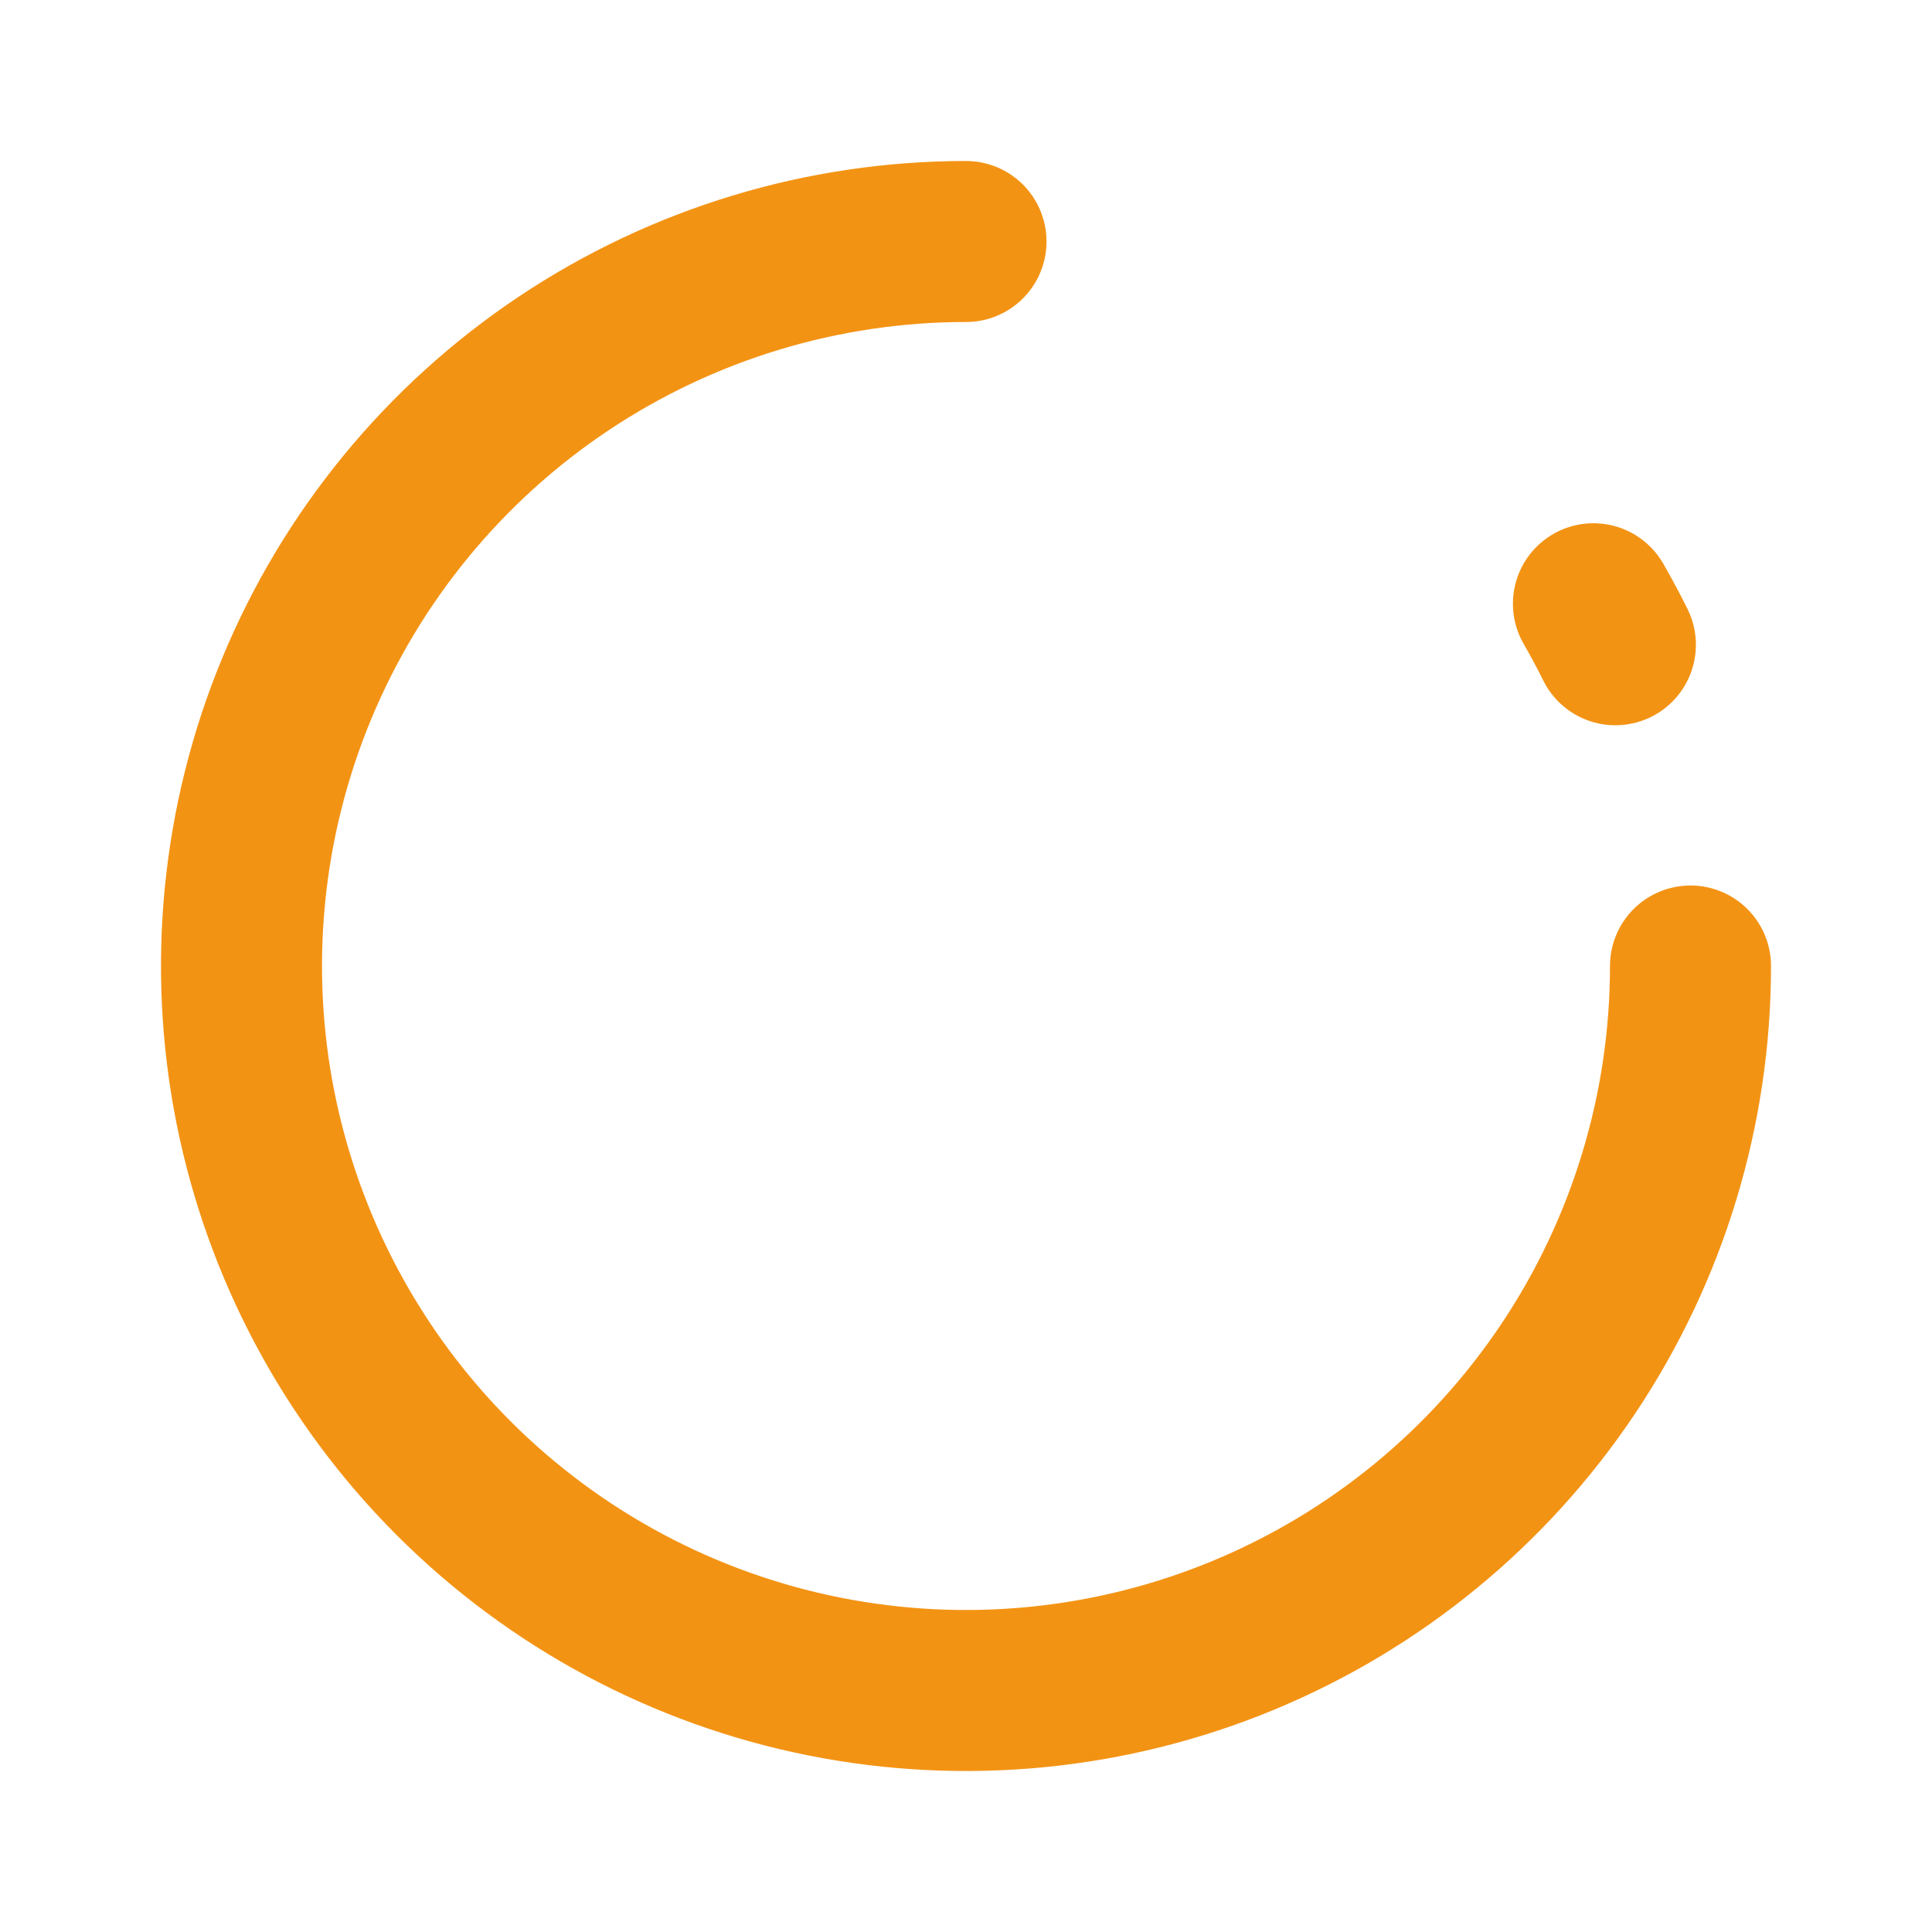 <svg width="50" height="50" viewBox="0 0 50 50" fill="none" xmlns="http://www.w3.org/2000/svg">
<path d="M25 6.25C21.292 6.25 17.666 7.35 14.583 9.41C11.5 11.47 9.096 14.399 7.677 17.825C6.258 21.251 5.887 25.021 6.61 28.658C7.334 32.295 9.12 35.636 11.742 38.258C14.364 40.88 17.705 42.666 21.342 43.39C24.979 44.113 28.749 43.742 32.175 42.323C35.602 40.904 38.53 38.5 40.59 35.417C42.65 32.334 43.75 28.708 43.75 25" stroke="#F39314" stroke-width="4.167" stroke-linecap="round"/>
<path d="M41.238 15.625C41.438 15.972 41.628 16.326 41.806 16.686" stroke="#F39314" stroke-width="4.167" stroke-linecap="round"/>
</svg>
